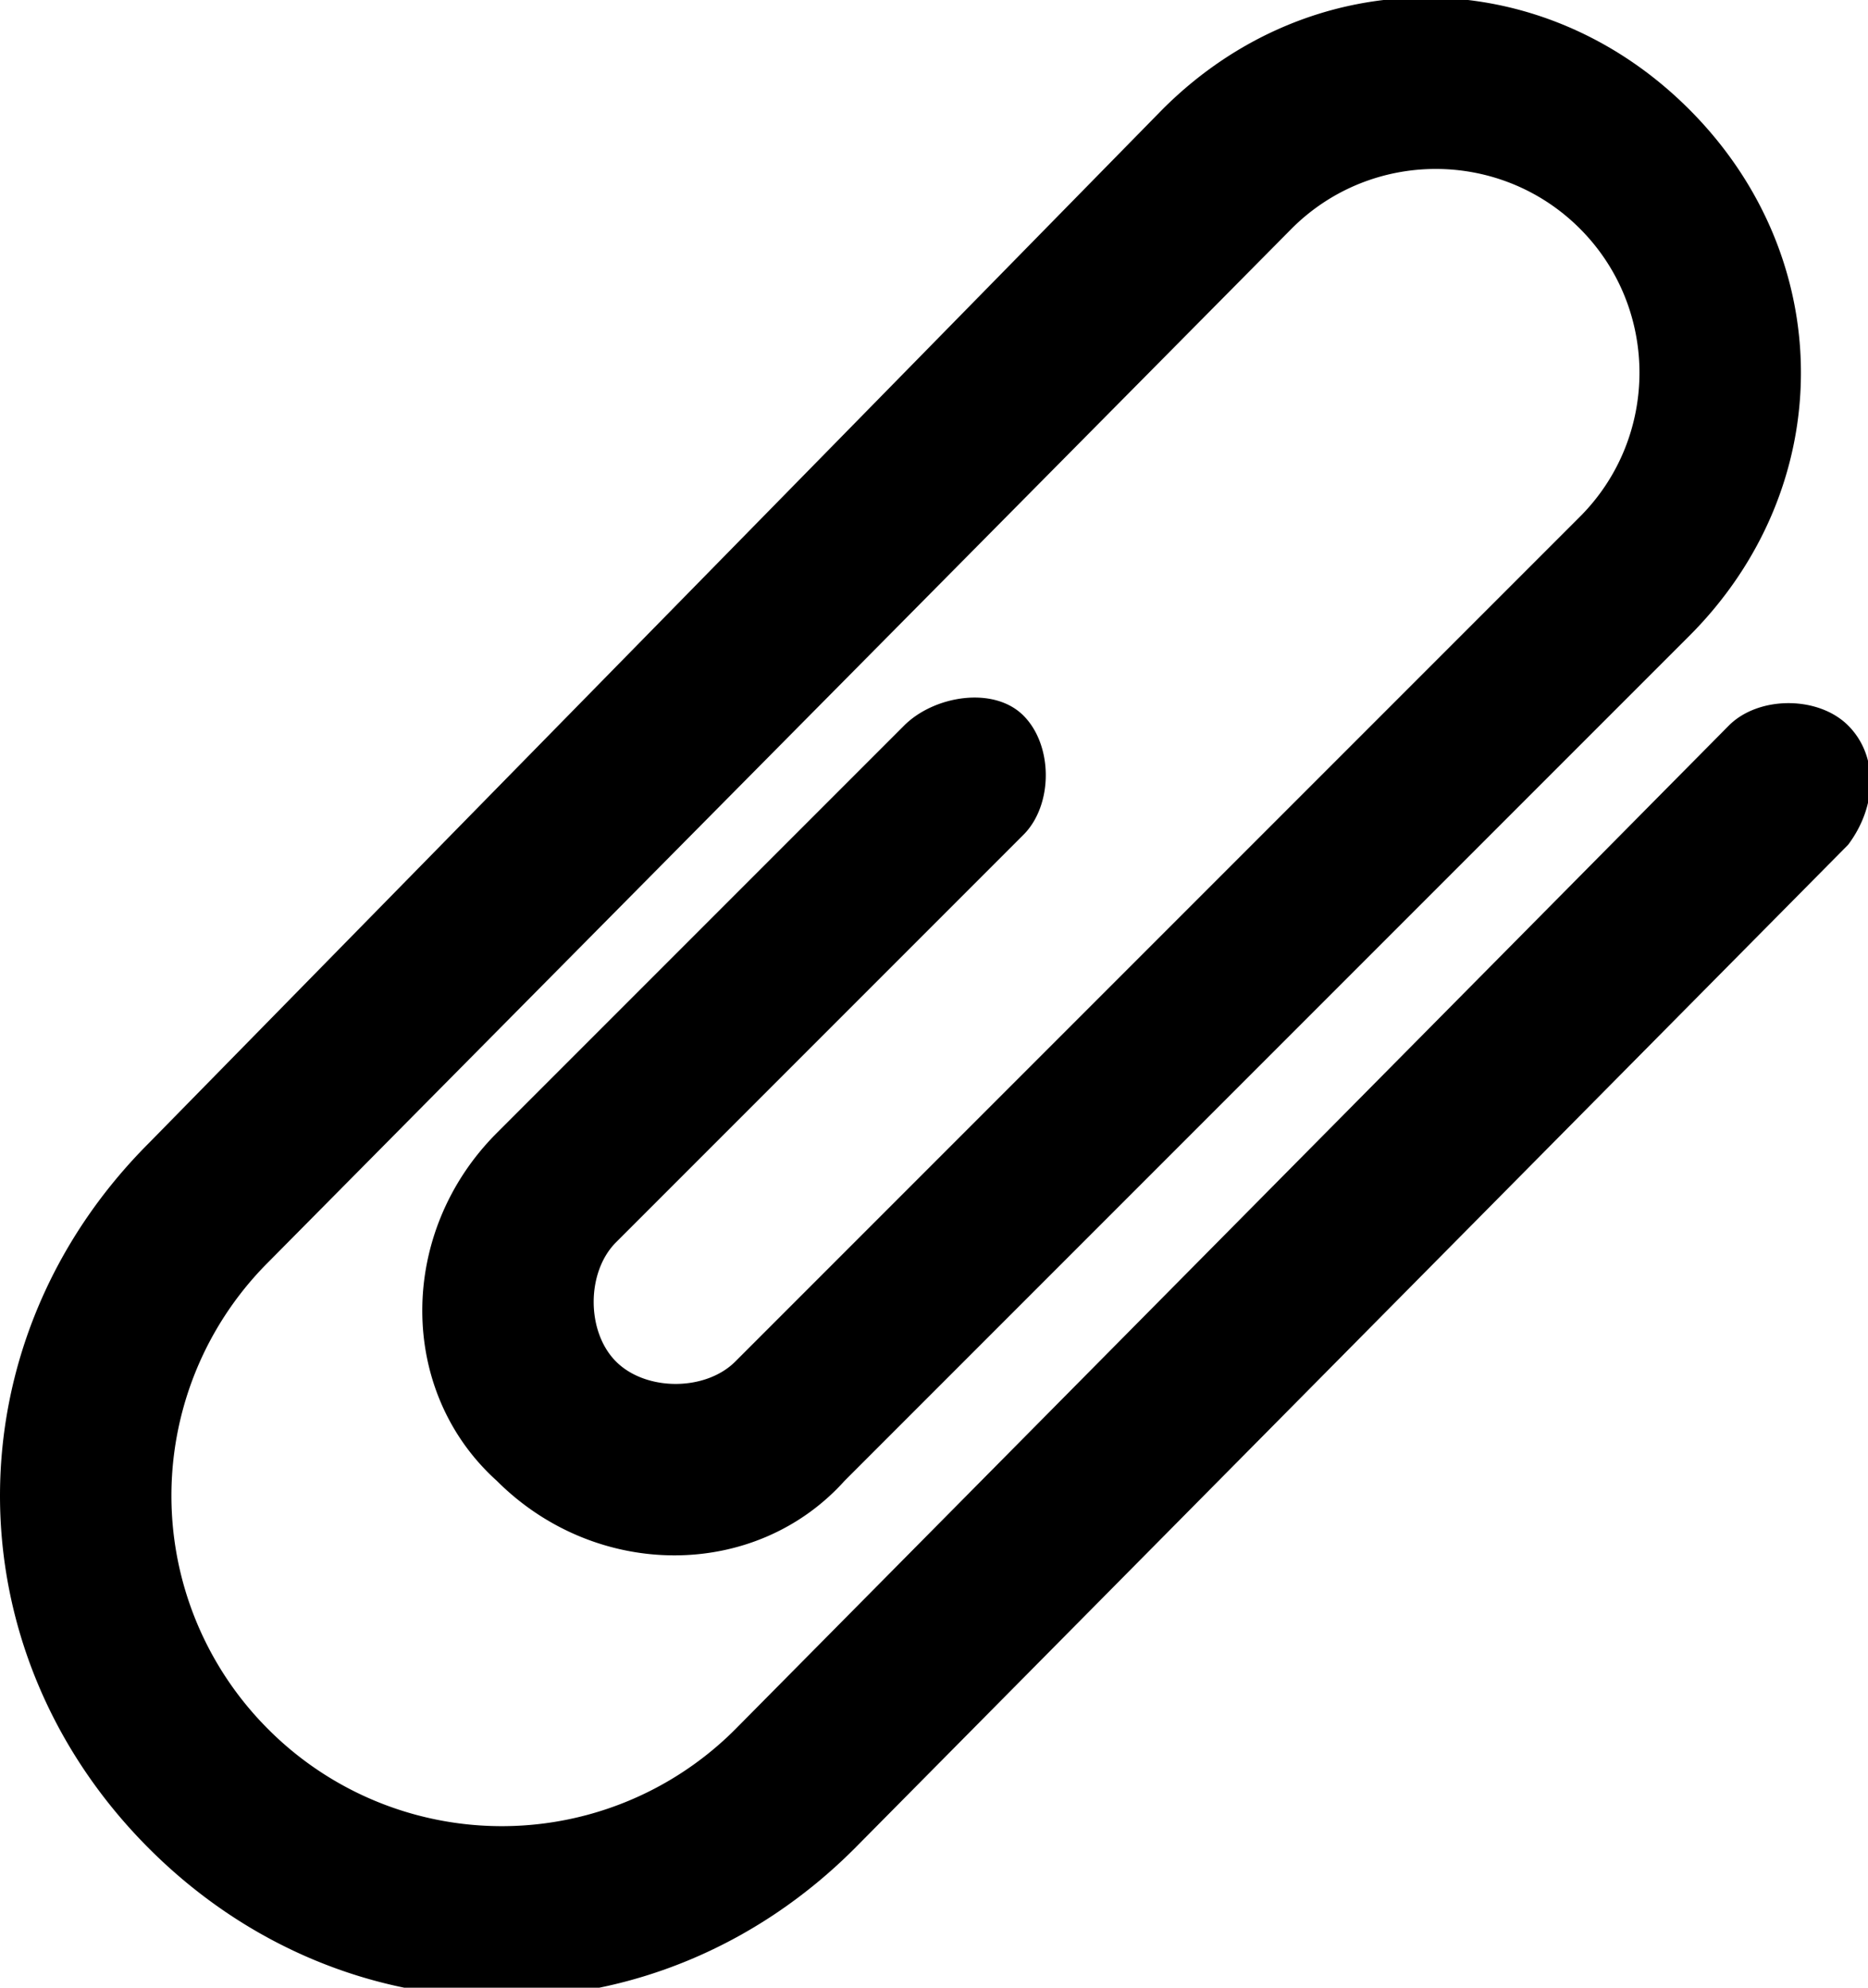 <svg xmlns="http://www.w3.org/2000/svg" viewBox="0 0 18.8 20"><path fill="currentColor" d="M18.6 7.3c-.3-.3-.9-.3-1.2 0l-10 10.1a3.32 3.32 0 01-4.7 0 3.32 3.32 0 010-4.7L13 2.3c.8-.8 2.1-.8 2.9 0 .8.8.8 2.1 0 2.9l-8.5 8.5c-.3.3-.9.3-1.2 0-.3-.3-.3-.9 0-1.2l4.1-4.1c.3-.3.3-.9 0-1.2s-.9-.2-1.2.1L5 11.4c-1 1-1 2.6 0 3.5 1 1 2.6 1 3.5 0L17 6.4c1.5-1.5 1.5-3.8 0-5.3s-3.8-1.5-5.3 0L1.5 11.5c-2 2-2 5.1 0 7.1s5.1 2 7.1 0l10-10.1c.3-.4.3-.9 0-1.2z"/></svg>
